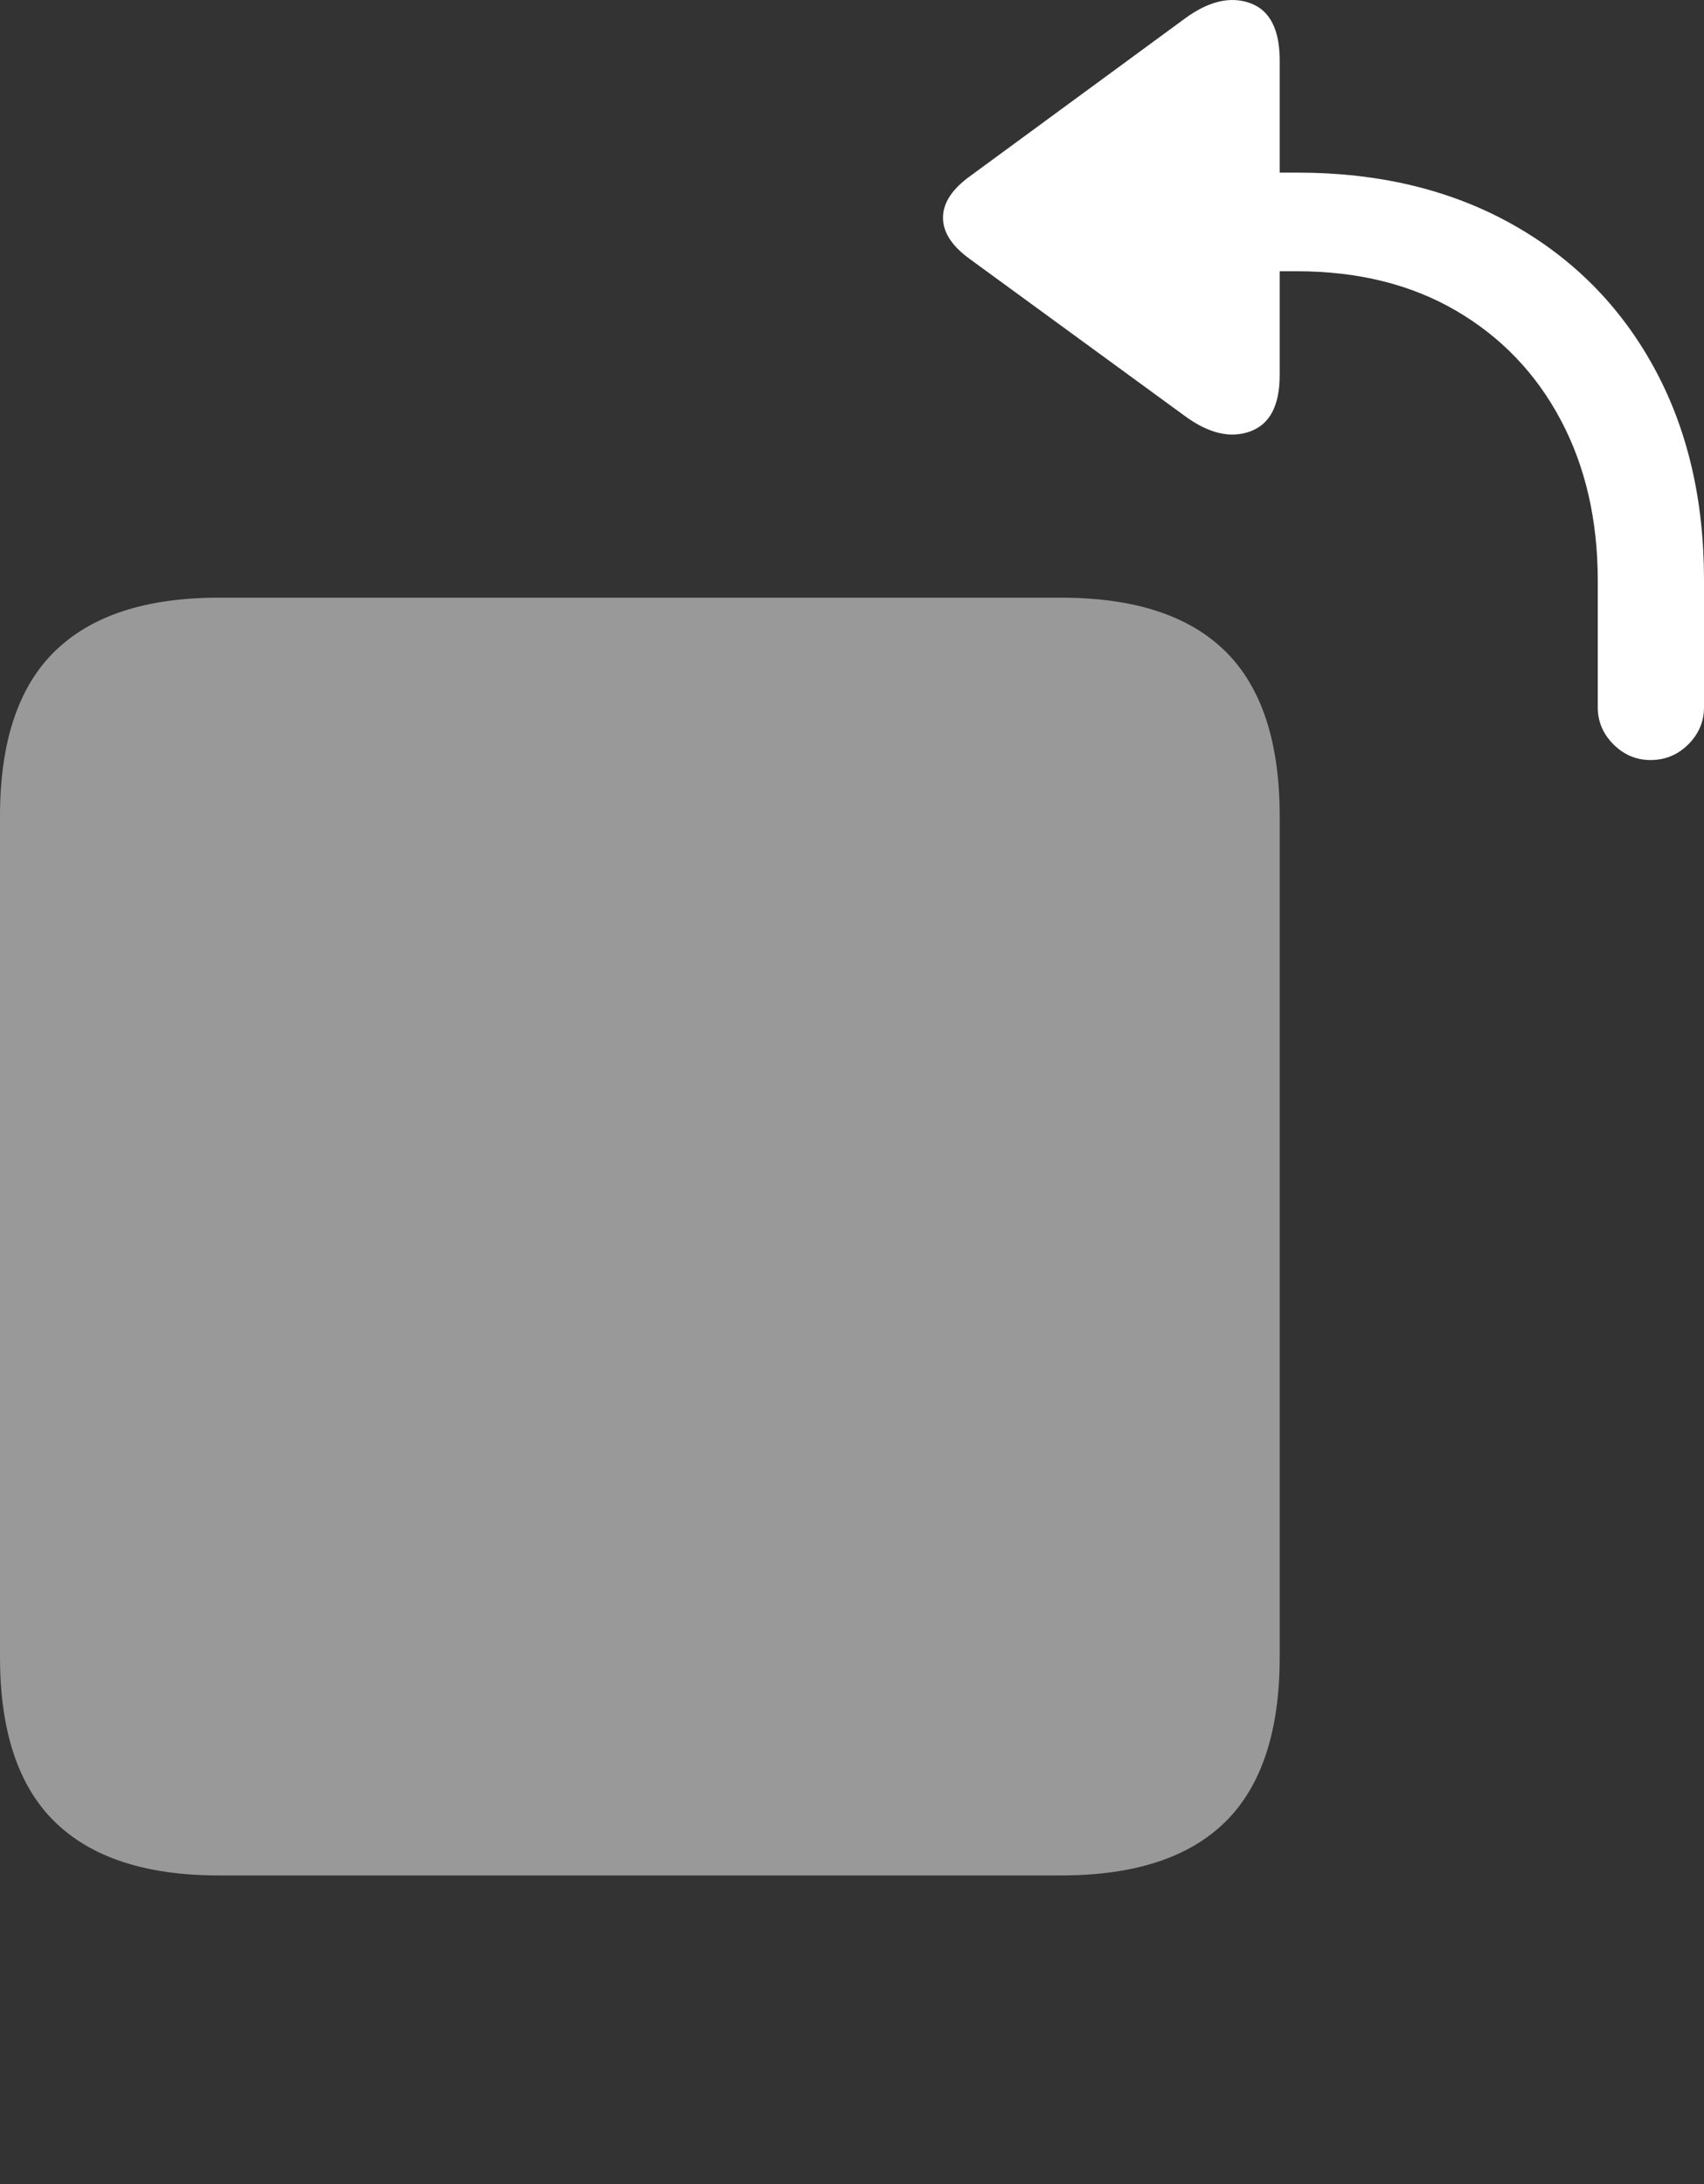 <?xml version="1.0" encoding="UTF-8"?>
<!--Generator: Apple Native CoreSVG 175.5-->
<!DOCTYPE svg
PUBLIC "-//W3C//DTD SVG 1.1//EN"
       "http://www.w3.org/Graphics/SVG/1.1/DTD/svg11.dtd">
<svg version="1.1" xmlns="http://www.w3.org/2000/svg" xmlns:xlink="http://www.w3.org/1999/xlink" width="19.57" height="25.09">
 <rect width="100%" height="100%" fill="#333333" stroke="none"/>
 <g>
  <rect height="25.09" opacity="0" width="19.57" x="0" y="0"/>
  <path d="M2.51 21.544L12.188 21.544Q13.447 21.544 14.072 20.929Q14.697 20.313 14.697 19.034L14.697 9.376Q14.697 8.097 14.072 7.481Q13.447 6.866 12.188 6.866L2.51 6.866Q1.26 6.866 0.63 7.481Q0 8.097 0 9.376L0 19.034Q0 20.313 0.63 20.929Q1.26 21.544 2.51 21.544Z" fill="rgba(255,255,255,0.5)"/>
  <path d="M18.955 8.731Q19.209 8.731 19.39 8.551Q19.57 8.37 19.57 8.126L19.57 6.661Q19.57 5.265 18.989 4.21Q18.408 3.155 17.354 2.569Q16.299 1.983 14.902 1.983L14.697 1.983L14.697 0.694Q14.697 0.157 14.355 0.035Q14.014-0.087 13.604 0.216L11.143 2.022Q10.83 2.247 10.83 2.501Q10.83 2.755 11.143 2.979L13.604 4.776Q14.014 5.079 14.355 4.957Q14.697 4.835 14.697 4.308L14.697 3.116L14.893 3.116Q15.947 3.116 16.724 3.57Q17.5 4.024 17.925 4.825Q18.35 5.626 18.35 6.671L18.35 8.126Q18.35 8.37 18.53 8.551Q18.711 8.731 18.955 8.731Z" fill="#ffffff"/>
 </g>
</svg>
